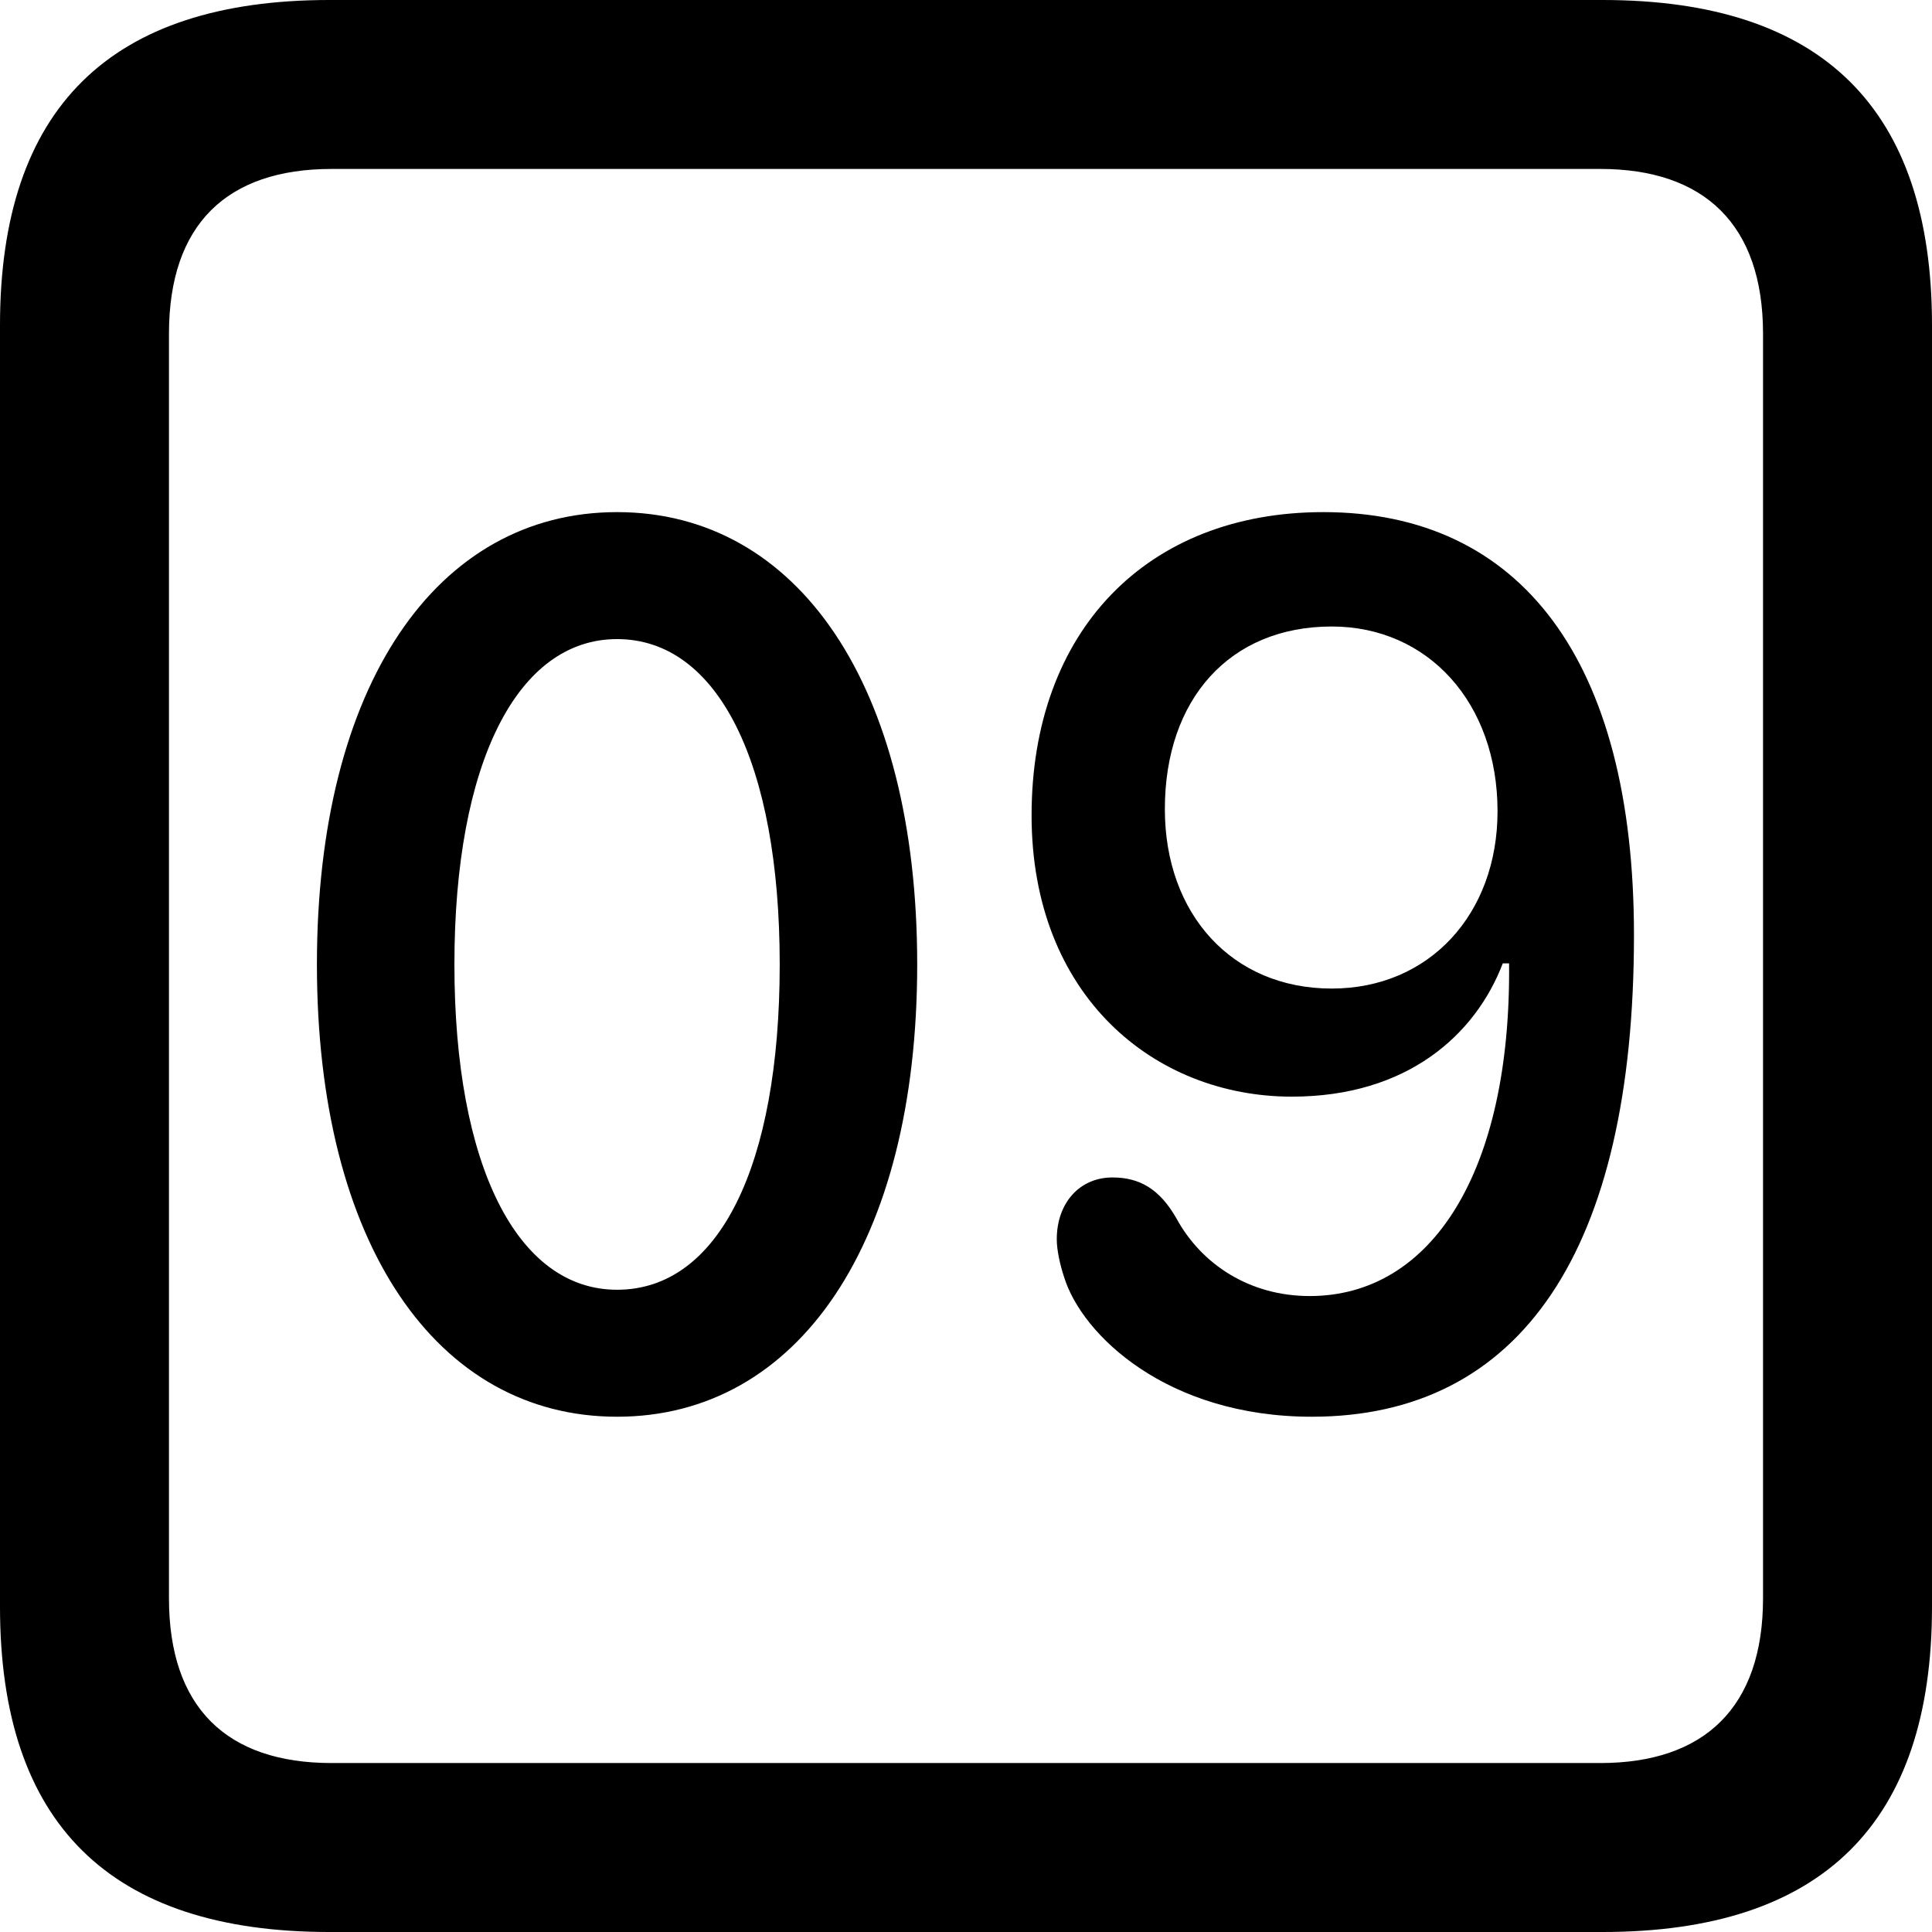<?xml version="1.0" encoding="UTF-8" standalone="no"?>
<svg xmlns="http://www.w3.org/2000/svg"
     width="898.926" height="898.926"
     viewBox="0 0 898.926 898.926"
     fill="currentColor">
  <path d="M153.318 898.929H745.608C848.148 898.929 898.928 848.149 898.928 747.559V151.369C898.928 50.779 848.148 -0.001 745.608 -0.001H153.318C51.268 -0.001 -0.002 50.289 -0.002 151.369V747.559C-0.002 848.63 51.268 898.929 153.318 898.929ZM154.298 820.309C105.468 820.309 78.618 794.429 78.618 743.649V155.269C78.618 104.49 105.468 78.609 154.298 78.609H744.628C792.968 78.609 820.308 104.49 820.308 155.269V743.649C820.308 794.429 792.968 820.309 744.628 820.309ZM287.108 659.179C371.098 659.179 426.758 578.61 426.758 448.729C426.758 318.849 371.098 238.28 287.108 238.28C203.128 238.28 147.458 318.849 147.458 448.729C147.458 578.61 203.128 659.179 287.108 659.179ZM610.348 659.179C707.518 659.179 760.258 582.029 760.258 435.06C760.258 307.13 707.518 238.28 615.718 238.28C533.688 238.28 479.978 293.459 479.978 379.389C479.978 463.38 537.108 510.25 601.078 510.25C654.788 510.25 686.528 481.45 699.218 448.24H702.148C703.128 545.409 666.018 603.029 609.378 603.029C581.538 603.029 559.078 588.38 547.368 566.889C539.548 553.22 530.278 547.85 517.578 547.85C502.438 547.85 491.698 559.569 491.698 576.659C491.698 581.539 493.168 588.38 495.118 594.24C503.418 621.09 542.968 659.179 610.348 659.179ZM619.628 459.959C573.238 459.959 541.988 425.289 541.988 376.469C541.988 325.2 572.268 291.5 619.628 291.5C664.548 291.5 696.778 327.149 696.778 377.44C696.778 425.289 665.038 459.959 619.628 459.959ZM287.108 600.1C240.718 600.1 211.428 542.48 211.428 448.729C211.428 354.979 240.718 297.36 287.108 297.36C333.988 297.36 362.788 354.979 362.788 448.729C362.788 542.48 334.468 600.1 287.108 600.1Z"/>
</svg>